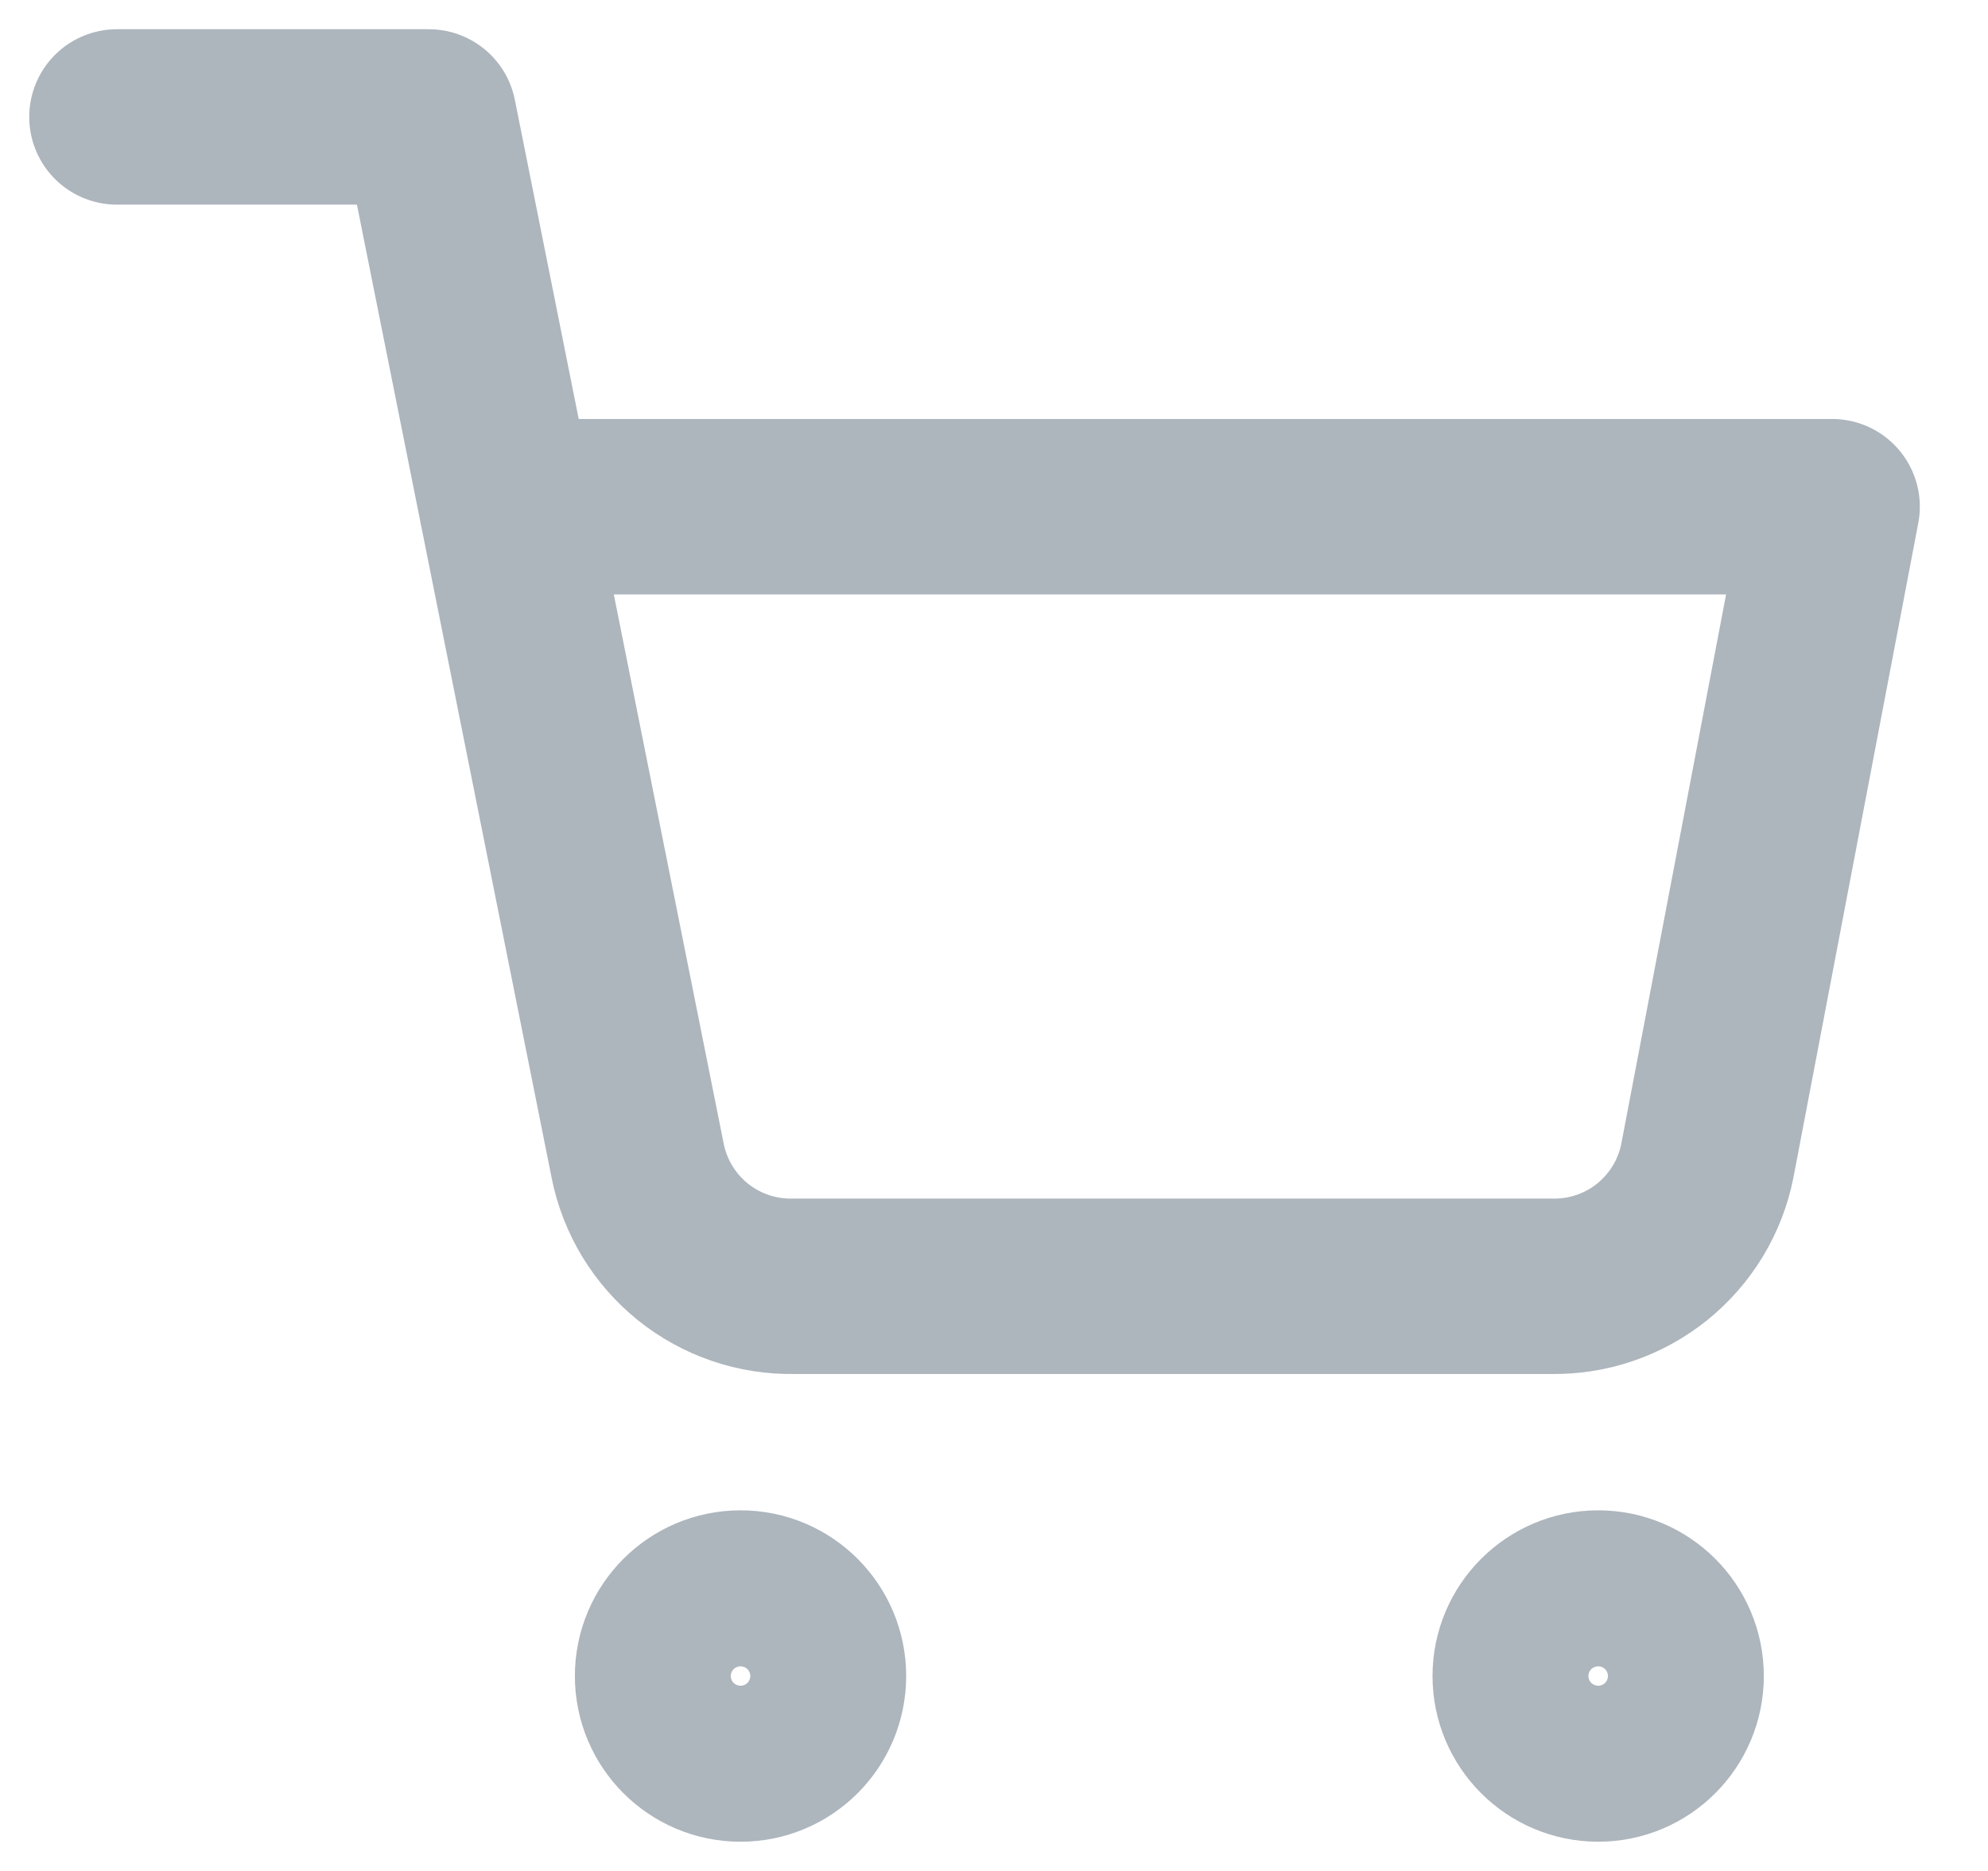 <svg width="17" height="16" viewBox="0 0 17 16" fill="none" xmlns="http://www.w3.org/2000/svg">
<path d="M6.333 15C6.701 15 6.999 14.701 6.999 14.333C6.999 13.965 6.701 13.666 6.333 13.666C5.964 13.666 5.666 13.965 5.666 14.333C5.666 14.701 5.964 15 6.333 15Z" stroke="#ADB5BD" stroke-width="1.5" stroke-linecap="round" stroke-linejoin="round"/>
<path d="M13.667 15C14.035 15 14.333 14.701 14.333 14.333C14.333 13.965 14.035 13.666 13.667 13.666C13.299 13.666 13 13.965 13 14.333C13 14.701 13.299 15 13.667 15Z" stroke="#ADB5BD" stroke-width="1.5" stroke-linecap="round" stroke-linejoin="round"/>
<path d="M1 1H3.667L5.453 9.927C5.514 10.234 5.681 10.509 5.925 10.706C6.169 10.902 6.474 11.006 6.787 11H13.267C13.579 11.006 13.884 10.902 14.128 10.706C14.372 10.509 14.539 10.234 14.6 9.927L15.667 4.333H4.333" stroke="#ADB5BD" stroke-width="1.5" stroke-linecap="round" stroke-linejoin="round"/>
</svg>
